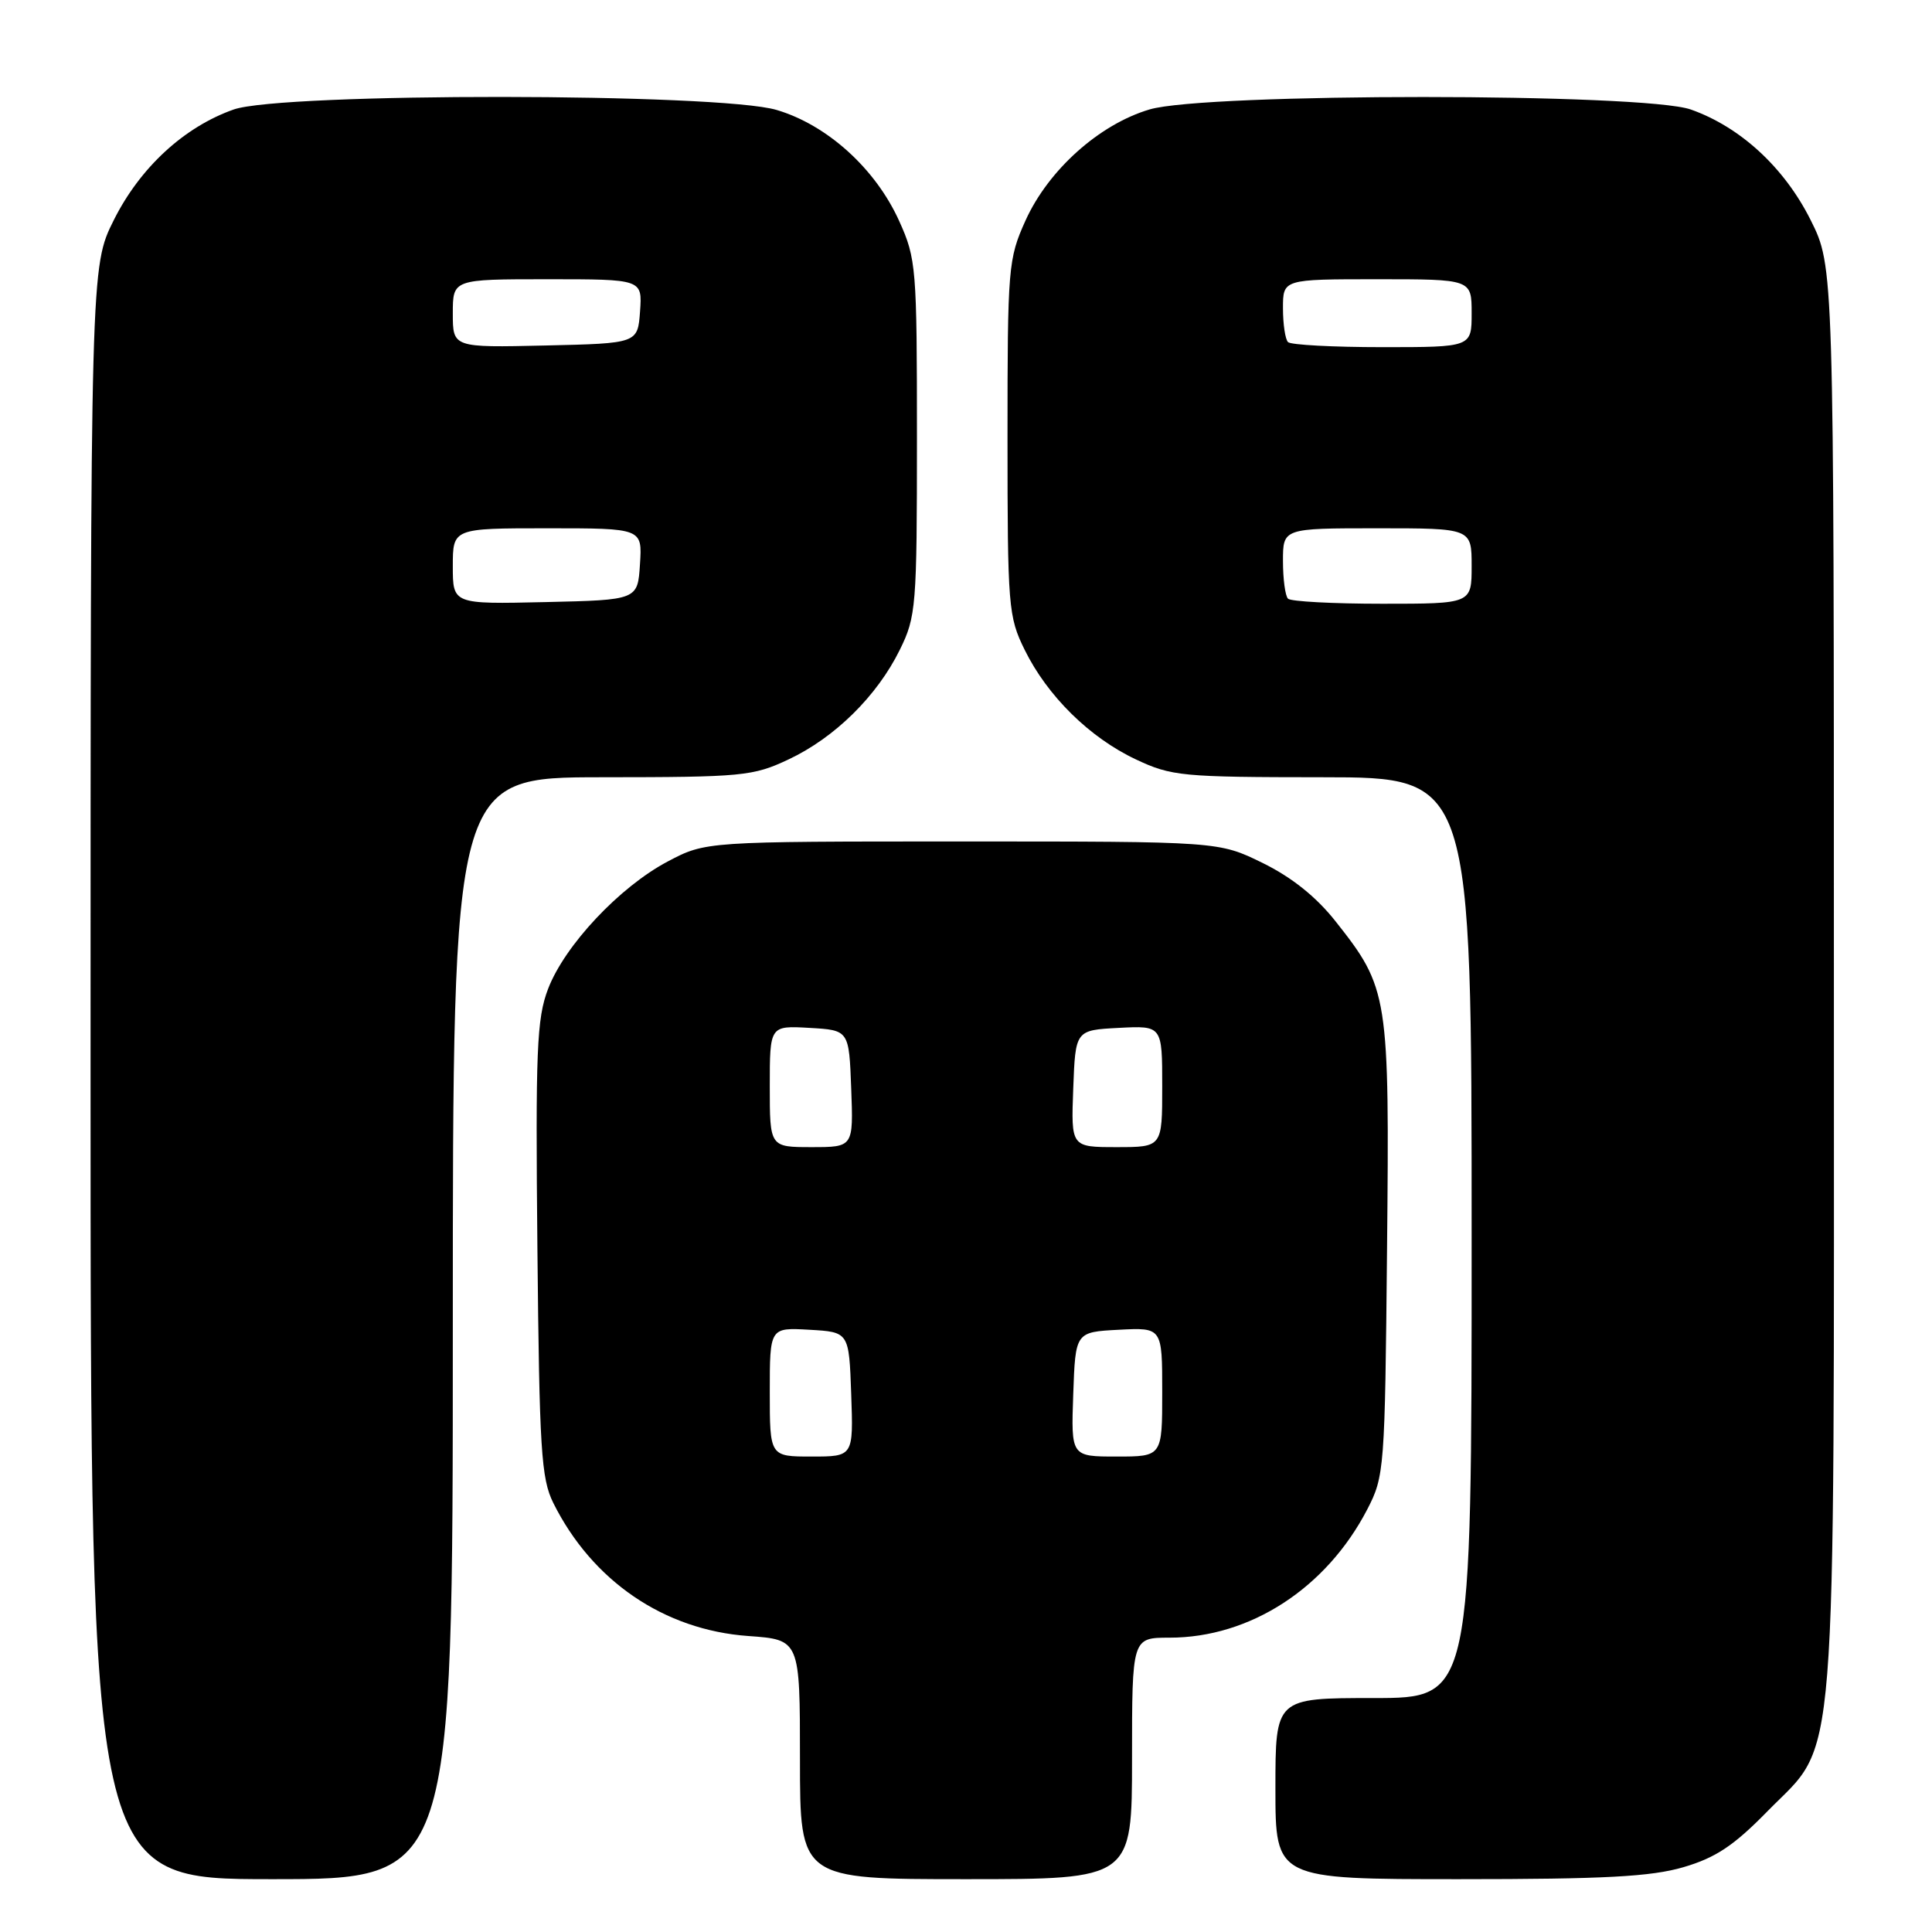 <?xml version="1.0" encoding="UTF-8" standalone="no"?>
<!DOCTYPE svg PUBLIC "-//W3C//DTD SVG 1.1//EN" "http://www.w3.org/Graphics/SVG/1.1/DTD/svg11.dtd" >
<svg xmlns="http://www.w3.org/2000/svg" xmlns:xlink="http://www.w3.org/1999/xlink" version="1.1" viewBox="0 0 256 256">
 <g >
 <path fill="currentColor"
d=" M 60.00 176.00 C 60.00 103.00 60.00 103.00 79.75 102.99 C 98.41 102.98 99.78 102.85 104.50 100.62 C 110.62 97.74 116.22 92.22 119.23 86.10 C 121.39 81.72 121.50 80.40 121.50 58.00 C 121.50 35.44 121.41 34.29 119.14 29.27 C 116.01 22.35 109.62 16.56 102.91 14.57 C 95.29 12.30 37.35 12.26 30.96 14.51 C 24.38 16.83 18.55 22.22 15.08 29.16 C 12.00 35.32 12.00 35.32 12.00 142.16 C 12.00 249.00 12.00 249.00 36.00 249.00 C 60.00 249.00 60.00 249.00 60.00 176.00 Z  M 150.00 233.00 C 150.00 217.00 150.00 217.00 154.96 217.00 C 165.65 217.00 175.75 210.45 181.17 200.00 C 183.44 195.62 183.51 194.69 183.79 165.51 C 184.12 131.81 183.99 130.96 176.96 122.07 C 174.41 118.84 171.16 116.24 167.31 114.35 C 161.50 111.50 161.50 111.50 127.50 111.50 C 93.50 111.50 93.50 111.50 88.48 114.15 C 82.10 117.52 74.83 125.26 72.62 131.04 C 71.12 134.97 70.95 139.16 71.21 165.51 C 71.47 192.10 71.71 195.91 73.31 199.14 C 78.46 209.48 87.98 215.98 99.15 216.78 C 106.00 217.27 106.00 217.27 106.00 233.13 C 106.00 249.00 106.00 249.00 128.00 249.00 C 150.00 249.00 150.00 249.00 150.00 233.00 Z  M 223.07 247.41 C 227.33 246.16 229.73 244.57 234.18 240.02 C 243.59 230.41 243.00 237.75 243.00 129.48 C 243.00 35.32 243.00 35.32 239.92 29.16 C 236.45 22.22 230.62 16.83 224.04 14.51 C 217.80 12.31 159.72 12.30 152.33 14.50 C 145.66 16.47 138.92 22.52 135.89 29.21 C 133.59 34.31 133.50 35.37 133.50 58.00 C 133.50 80.40 133.61 81.72 135.77 86.10 C 138.78 92.22 144.38 97.74 150.50 100.62 C 155.22 102.85 156.59 102.98 175.25 102.99 C 195.00 103.00 195.00 103.00 195.00 164.00 C 195.00 225.00 195.00 225.00 182.00 225.00 C 169.00 225.00 169.00 225.00 169.00 237.00 C 169.00 249.00 169.00 249.00 193.32 249.00 C 212.61 249.00 218.76 248.67 223.07 247.41 Z  M 60.00 75.03 C 60.00 70.00 60.00 70.00 72.55 70.00 C 85.11 70.00 85.11 70.00 84.80 74.75 C 84.50 79.50 84.50 79.50 72.25 79.78 C 60.00 80.06 60.00 80.06 60.00 75.03 Z  M 60.00 41.53 C 60.00 37.00 60.00 37.00 72.56 37.00 C 85.11 37.00 85.11 37.00 84.81 41.25 C 84.50 45.50 84.50 45.50 72.25 45.78 C 60.00 46.06 60.00 46.06 60.00 41.53 Z  M 102.00 184.45 C 102.00 175.90 102.00 175.90 107.25 176.20 C 112.50 176.50 112.50 176.50 112.79 184.75 C 113.08 193.00 113.08 193.00 107.54 193.00 C 102.00 193.00 102.00 193.00 102.00 184.45 Z  M 142.21 184.75 C 142.50 176.50 142.50 176.50 148.25 176.20 C 154.00 175.90 154.00 175.90 154.00 184.45 C 154.00 193.00 154.00 193.00 147.96 193.00 C 141.92 193.00 141.92 193.00 142.21 184.75 Z  M 102.00 143.95 C 102.00 135.90 102.00 135.90 107.25 136.20 C 112.50 136.50 112.50 136.50 112.79 144.25 C 113.08 152.00 113.08 152.00 107.54 152.00 C 102.00 152.00 102.00 152.00 102.00 143.95 Z  M 142.21 144.25 C 142.50 136.50 142.50 136.50 148.25 136.20 C 154.00 135.90 154.00 135.90 154.00 143.95 C 154.00 152.00 154.00 152.00 147.96 152.00 C 141.92 152.00 141.92 152.00 142.21 144.25 Z  M 170.67 79.33 C 170.30 78.97 170.00 76.72 170.00 74.33 C 170.00 70.00 170.00 70.00 182.50 70.00 C 195.00 70.00 195.00 70.00 195.00 75.00 C 195.00 80.00 195.00 80.00 183.17 80.00 C 176.66 80.00 171.03 79.70 170.67 79.33 Z  M 170.67 45.33 C 170.30 44.97 170.00 42.94 170.00 40.83 C 170.00 37.00 170.00 37.00 182.50 37.00 C 195.00 37.00 195.00 37.00 195.00 41.50 C 195.00 46.00 195.00 46.00 183.17 46.00 C 176.66 46.00 171.03 45.70 170.67 45.33 Z "/>
</g>
</svg>